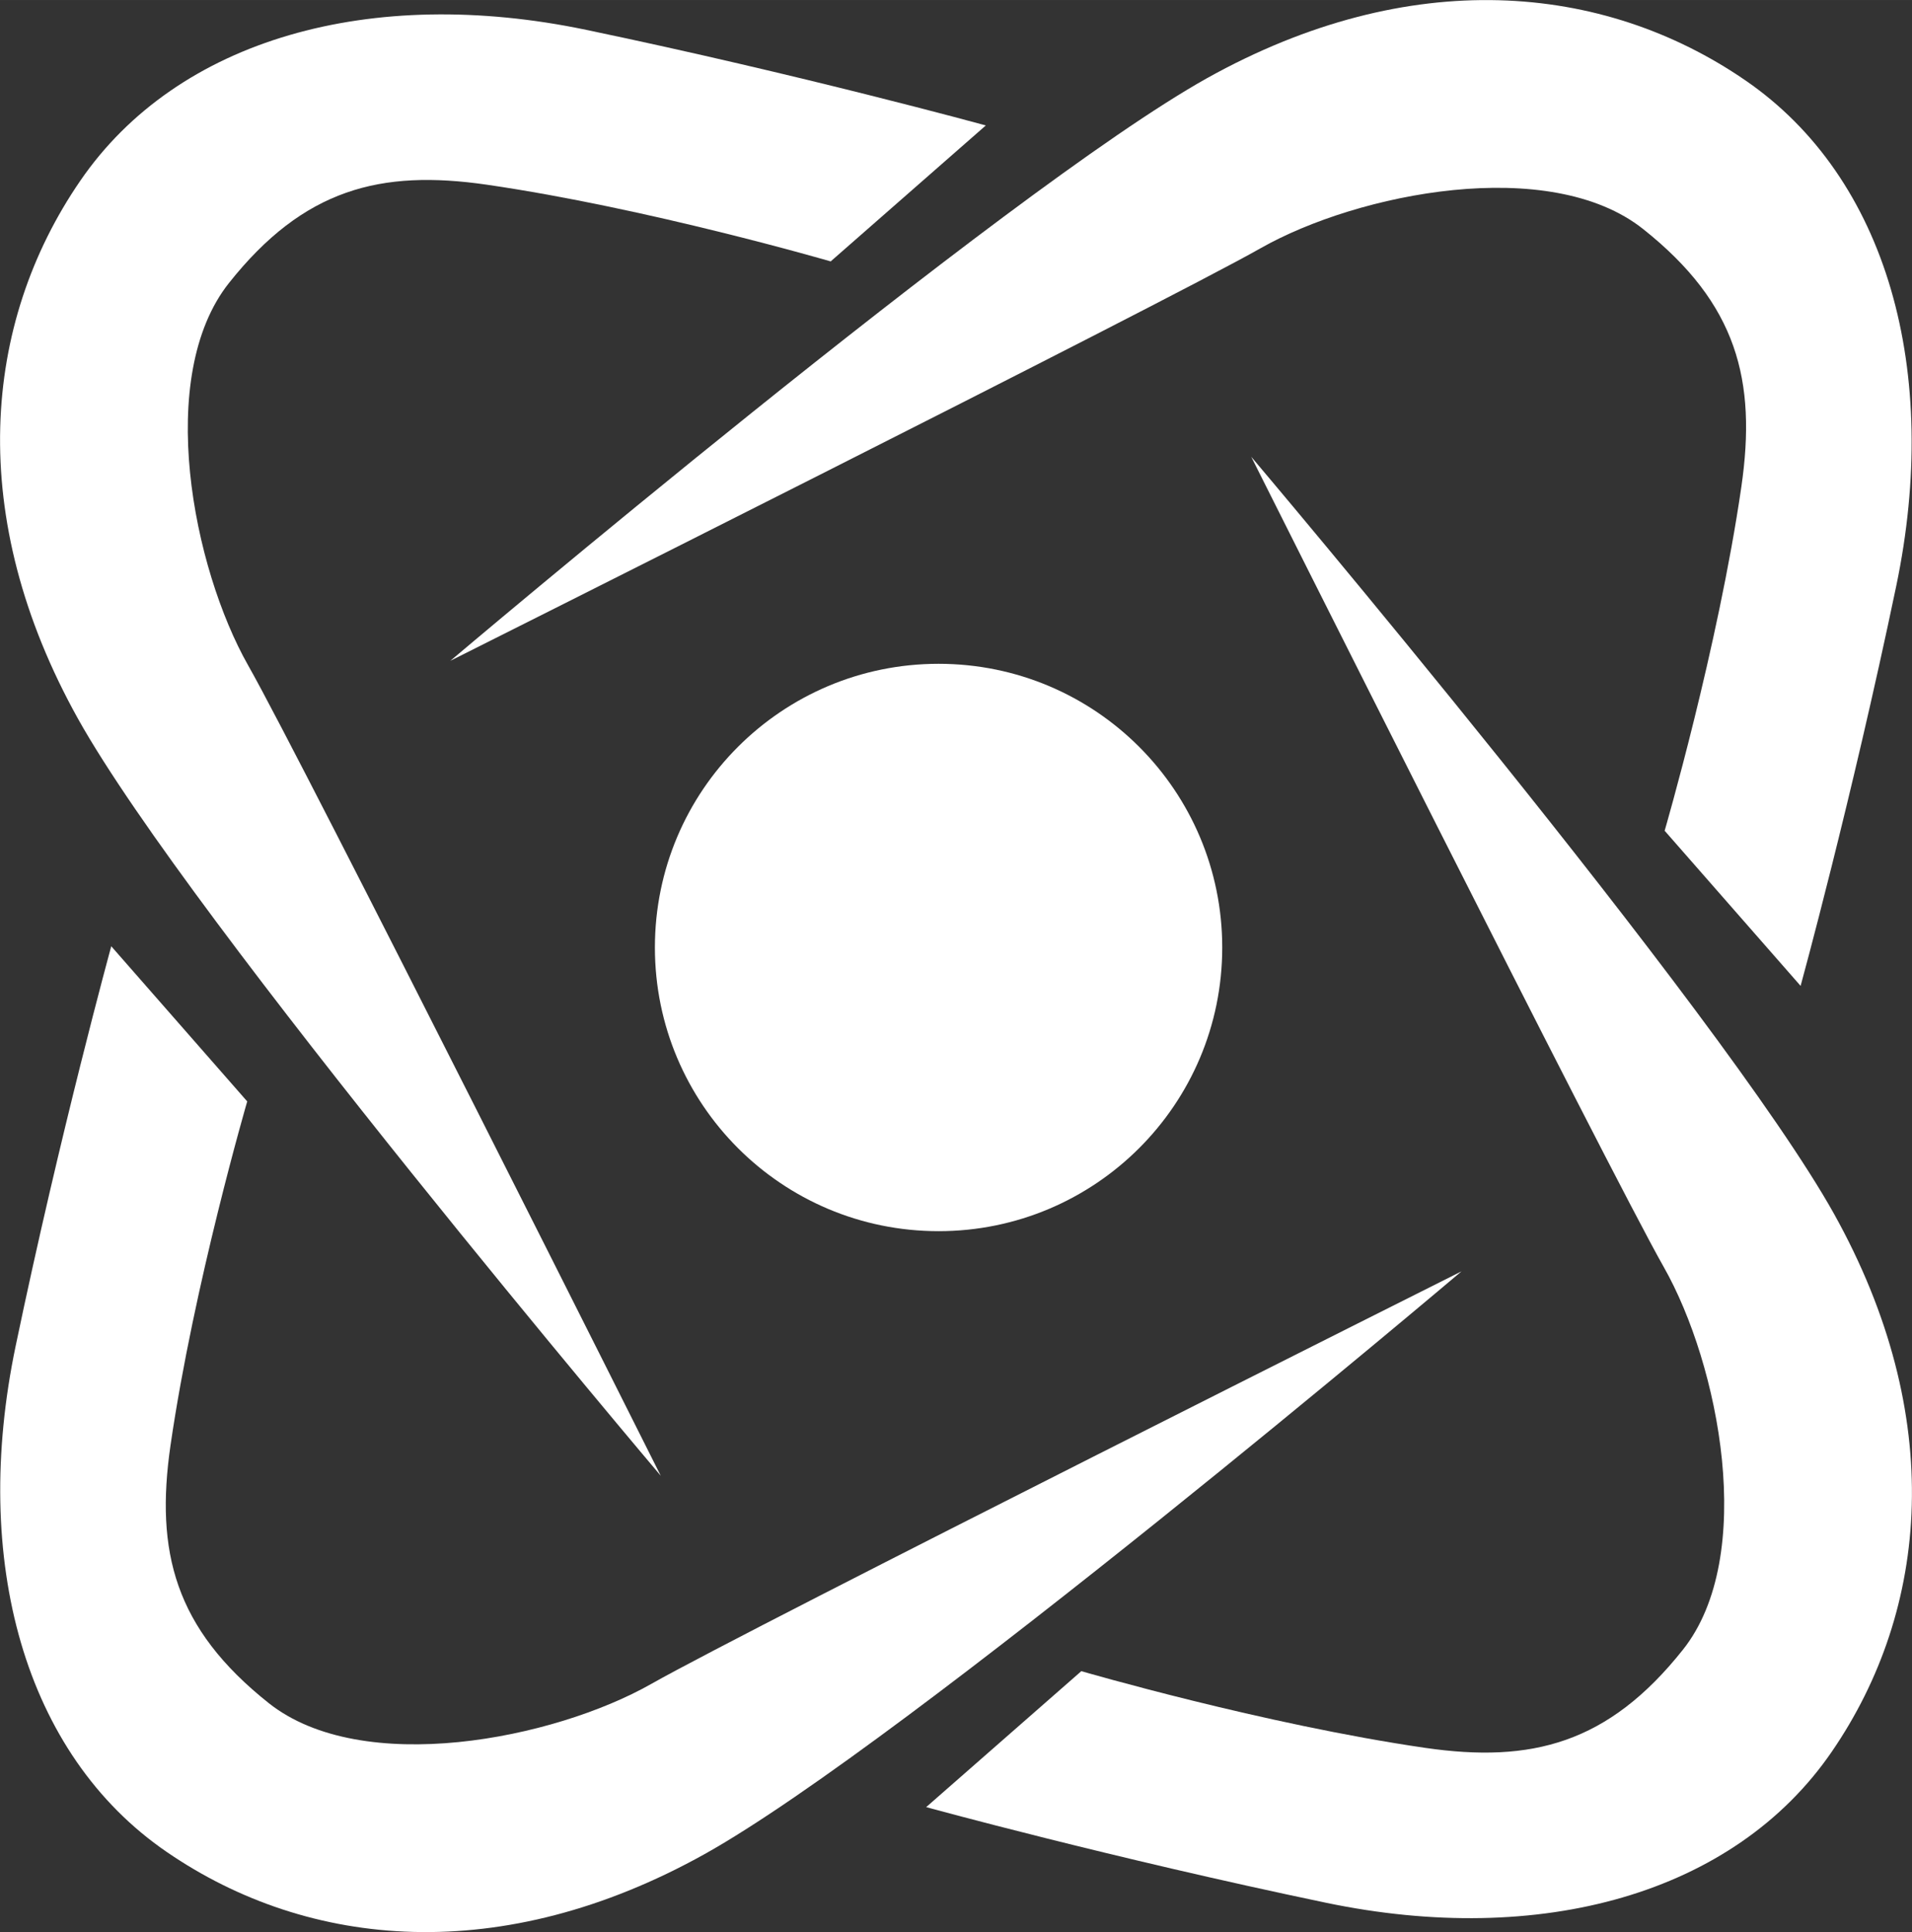 <?xml version="1.0" encoding="UTF-8"?>
<!DOCTYPE svg PUBLIC "-//W3C//DTD SVG 1.1//EN" "http://www.w3.org/Graphics/SVG/1.1/DTD/svg11.dtd">
<!-- Creator: CorelDRAW -->
<svg xmlns="http://www.w3.org/2000/svg" xml:space="preserve" width="21.564mm" height="21.79mm" version="1.1" style="shape-rendering:geometricPrecision; text-rendering:geometricPrecision; image-rendering:optimizeQuality; fill-rule:evenodd; clip-rule:evenodd"
viewBox="0 0 140.4 141.87"
 xmlns:xlink="http://www.w3.org/1999/xlink"
 xmlns:xodm="http://www.corel.com/coreldraw/odm/2003">
 <rect x="0" y="0" width="140.4" height="141.87" fill="#333333" stroke="none"/>
 <defs>
  <style type="text/css">
   <![CDATA[
    .fil0 {fill:white;fill-rule:nonzero}
   ]]>
  </style>
 </defs>
 <g id="Layer_x0020_1">
  <g id="_105553119995360">
   <g id="_105553193521888">
    <g>
     <path class="fil0" d="M122.23 61.02c0,0 3.92,-13.44 5.64,-25.28 1.13,-7.8 -0.31,-13.44 -7.21,-18.92 -6.86,-5.45 -20.93,-2.66 -28.1,1.41 -7.17,4.07 -59.49,30.29 -59.49,30.29 0,0 40.76,-34.52 55.58,-42.79 14.85,-8.27 29.04,-7.02 39.5,0.16 10.46,7.17 14.38,21.4 11.09,37.15 -3.29,15.76 -7.02,29.35 -7.02,29.35l-9.99 -11.4 0 0.03z"/>
    </g>
    <g>
     <path class="fil0" d="M61.02 19.2c0,0 -13.44,-3.92 -25.28,-5.64 -7.8,-1.13 -13.44,0.31 -18.92,7.21 -5.45,6.86 -2.66,20.93 1.41,28.1 4.07,7.17 30.29,59.49 30.29,59.49 0,0 -34.52,-40.76 -42.79,-55.58 -8.27,-14.85 -7.02,-29.04 0.16,-39.5 7.17,-10.46 21.4,-14.38 37.15,-11.09 15.76,3.29 29.35,7.02 29.35,7.02l-11.4 9.99 0.03 0z"/>
    </g>
    <path class="fil0" d="M18.16 80.85c0,0 -3.92,13.44 -5.64,25.28 -1.13,7.8 0.31,13.44 7.21,18.92 6.86,5.45 20.93,2.66 28.1,-1.41 7.17,-4.07 59.49,-30.29 59.49,-30.29 0,0 -40.76,34.52 -55.58,42.79 -14.85,8.27 -29.04,7.02 -39.5,-0.16 -10.46,-7.17 -14.38,-21.4 -11.09,-37.15 3.29,-15.76 7.02,-29.35 7.02,-29.35l9.99 11.4 0 -0.03z"/>
    <path class="fil0" d="M79.38 122.7c0,0 13.44,3.92 25.28,5.64 7.8,1.13 13.44,-0.31 18.92,-7.21 5.45,-6.86 2.66,-20.93 -1.41,-28.1 -4.07,-7.17 -30.29,-59.49 -30.29,-59.49 0,0 34.52,40.76 42.79,55.58 8.27,14.85 7.02,29.04 -0.16,39.5 -7.17,10.46 -21.4,14.38 -37.15,11.09 -15.76,-3.29 -29.35,-7.02 -29.35,-7.02l11.4 -9.99 -0.03 0z"/>
    <g>
     <path class="fil0" d="M89.75 69.57c0,11.53 -9.34,20.83 -20.83,20.83 -11.53,0 -20.83,-9.34 -20.83,-20.83 0,-11.53 9.34,-20.83 20.83,-20.83 11.53,0 20.83,9.34 20.83,20.83z"/>
    </g>
   </g>
  </g>
 </g>
</svg>
